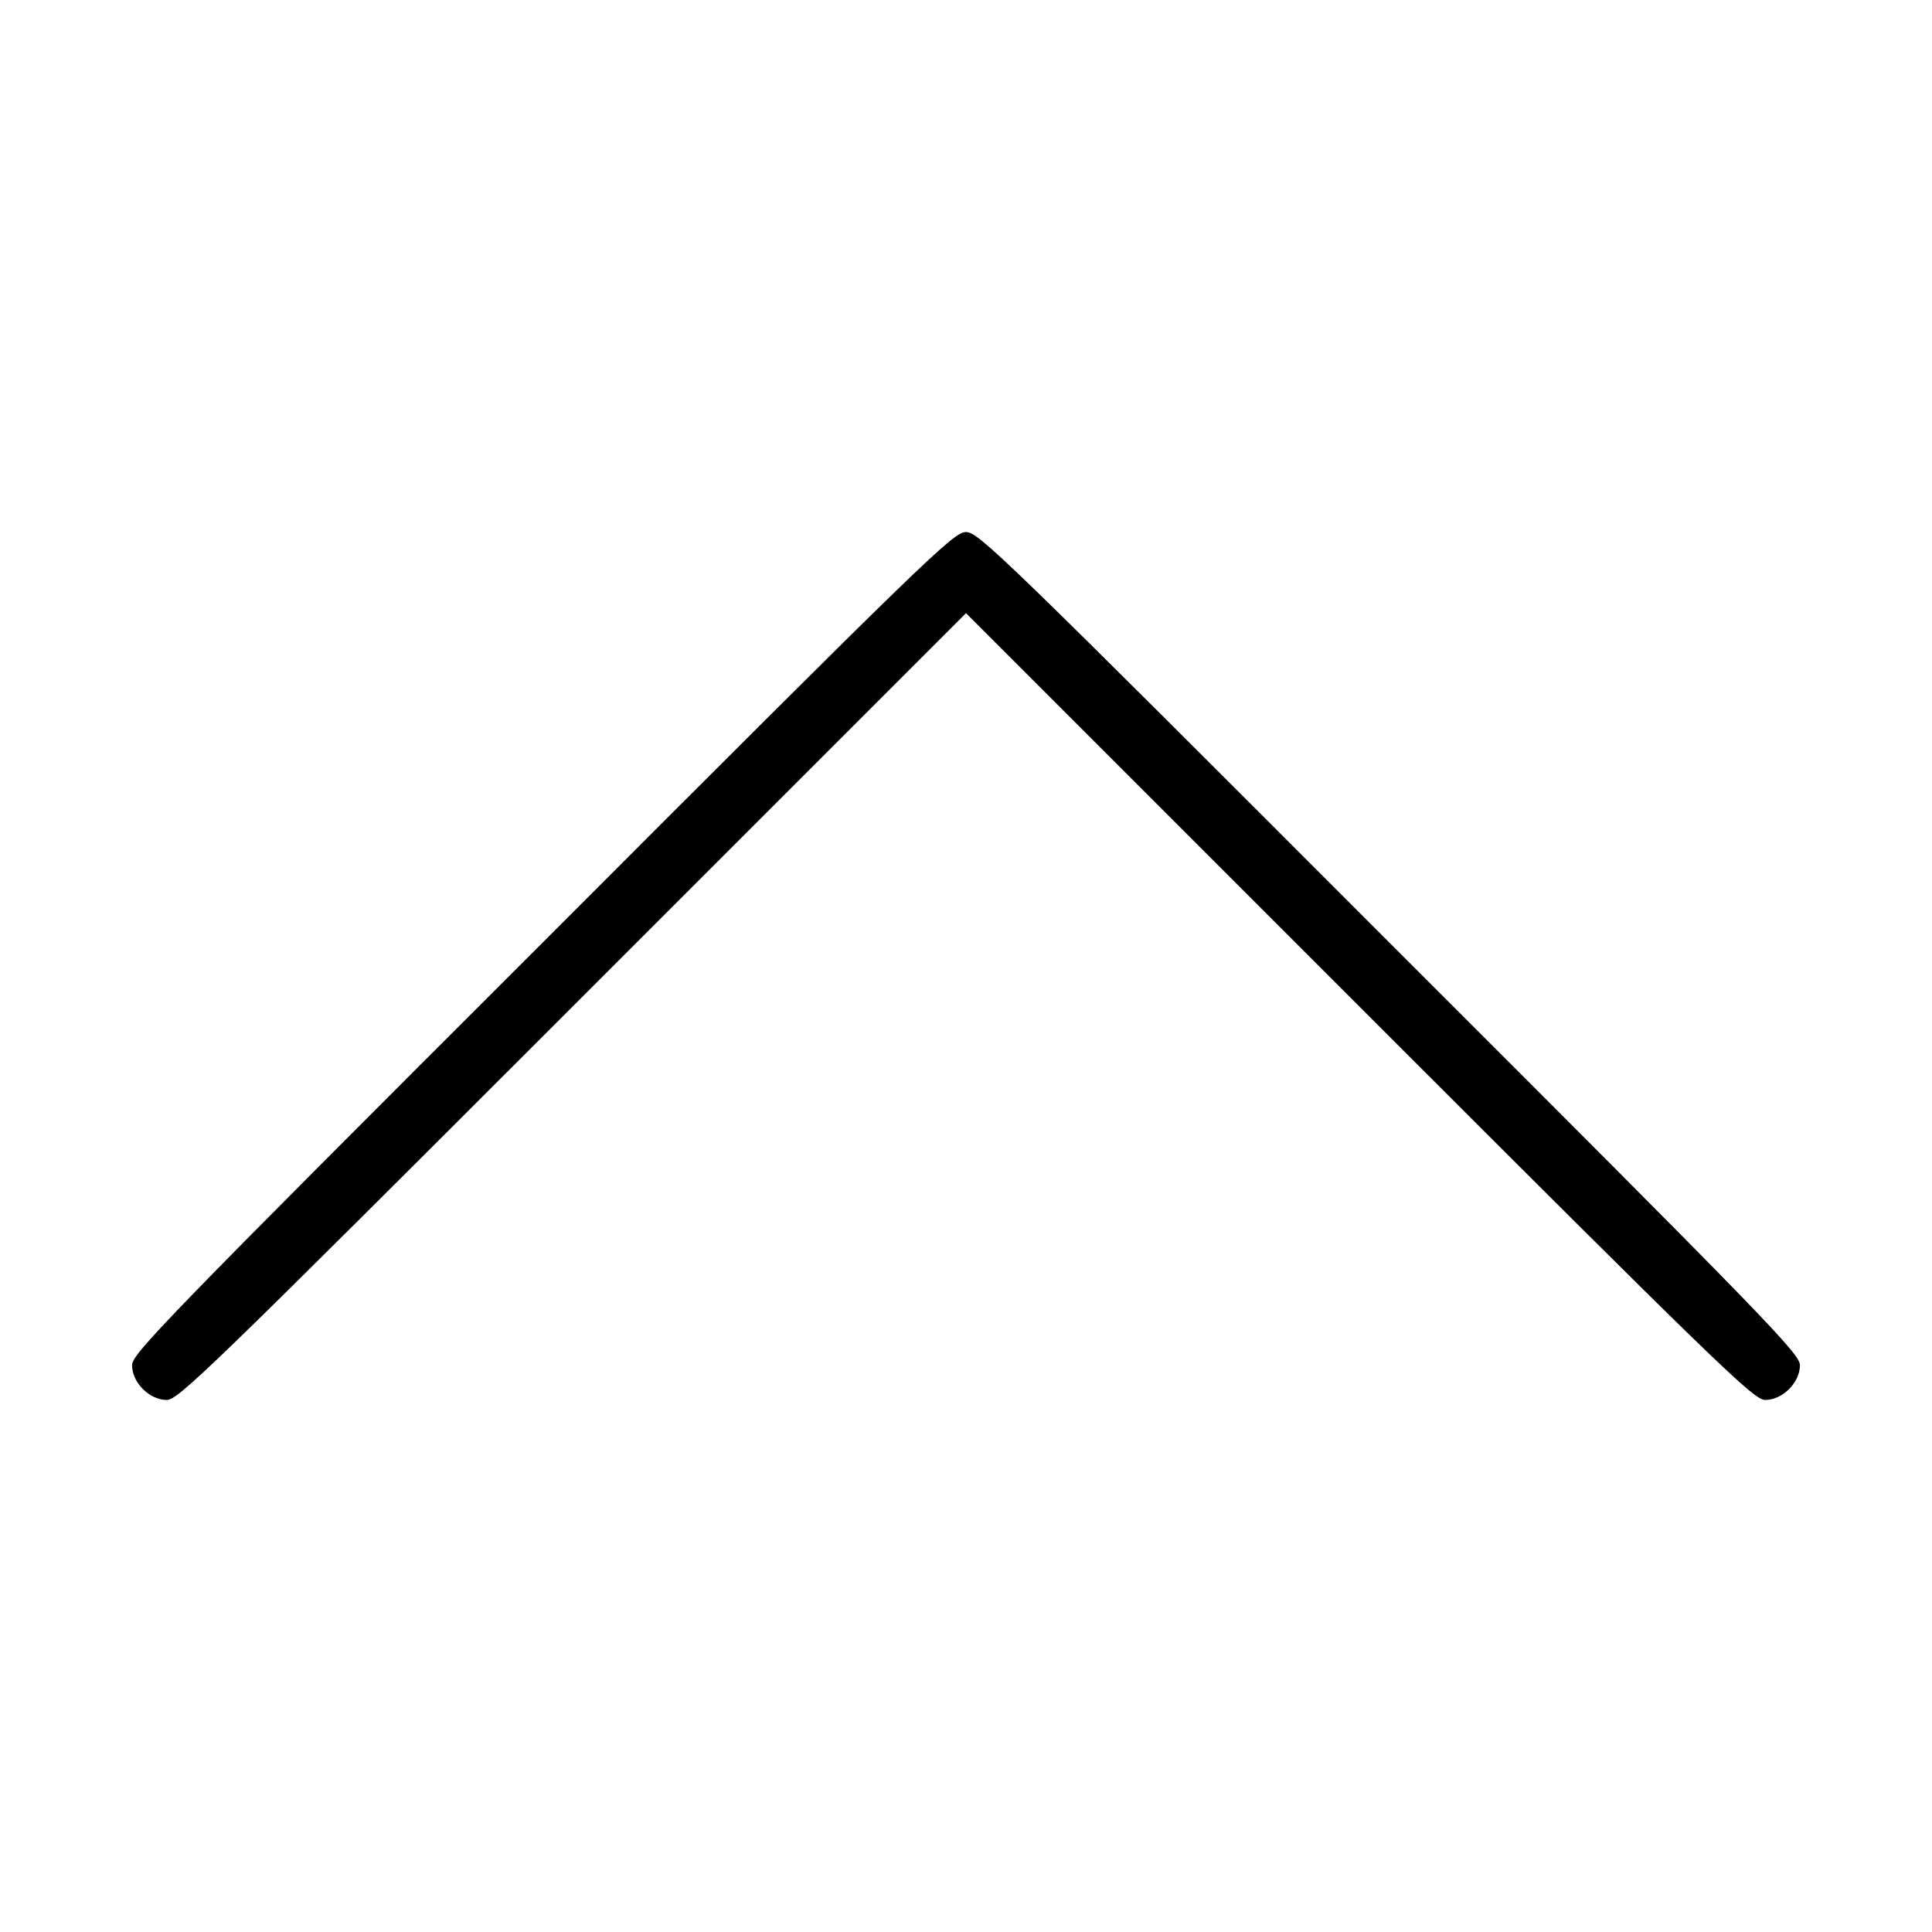 <?xml version="1.0" standalone="no"?>
<!DOCTYPE svg PUBLIC "-//W3C//DTD SVG 20010904//EN"
 "http://www.w3.org/TR/2001/REC-SVG-20010904/DTD/svg10.dtd">
<svg version="1.0" xmlns="http://www.w3.org/2000/svg"
 width="512pt" height="512pt" viewBox="0 0 512 512"
 preserveAspectRatio="xMidYMid meet">

<g transform="translate(0,512) scale(0.1,-0.1)"
fill="#000000" stroke="none">
<path d="M1438 2622 c-1007 -1006 -1088 -1090 -1088 -1120 0 -46 46 -92 92
-92 30 0 111 78 1075 1042 l1043 1043 1043 -1043 c964 -964 1045 -1042 1075
-1042 46 0 92 46 92 92 0 30 -81 114 -1088 1120 -1027 1028 -1089 1088 -1122
1088 -33 0 -95 -60 -1122 -1088z"/>
</g>
</svg>
